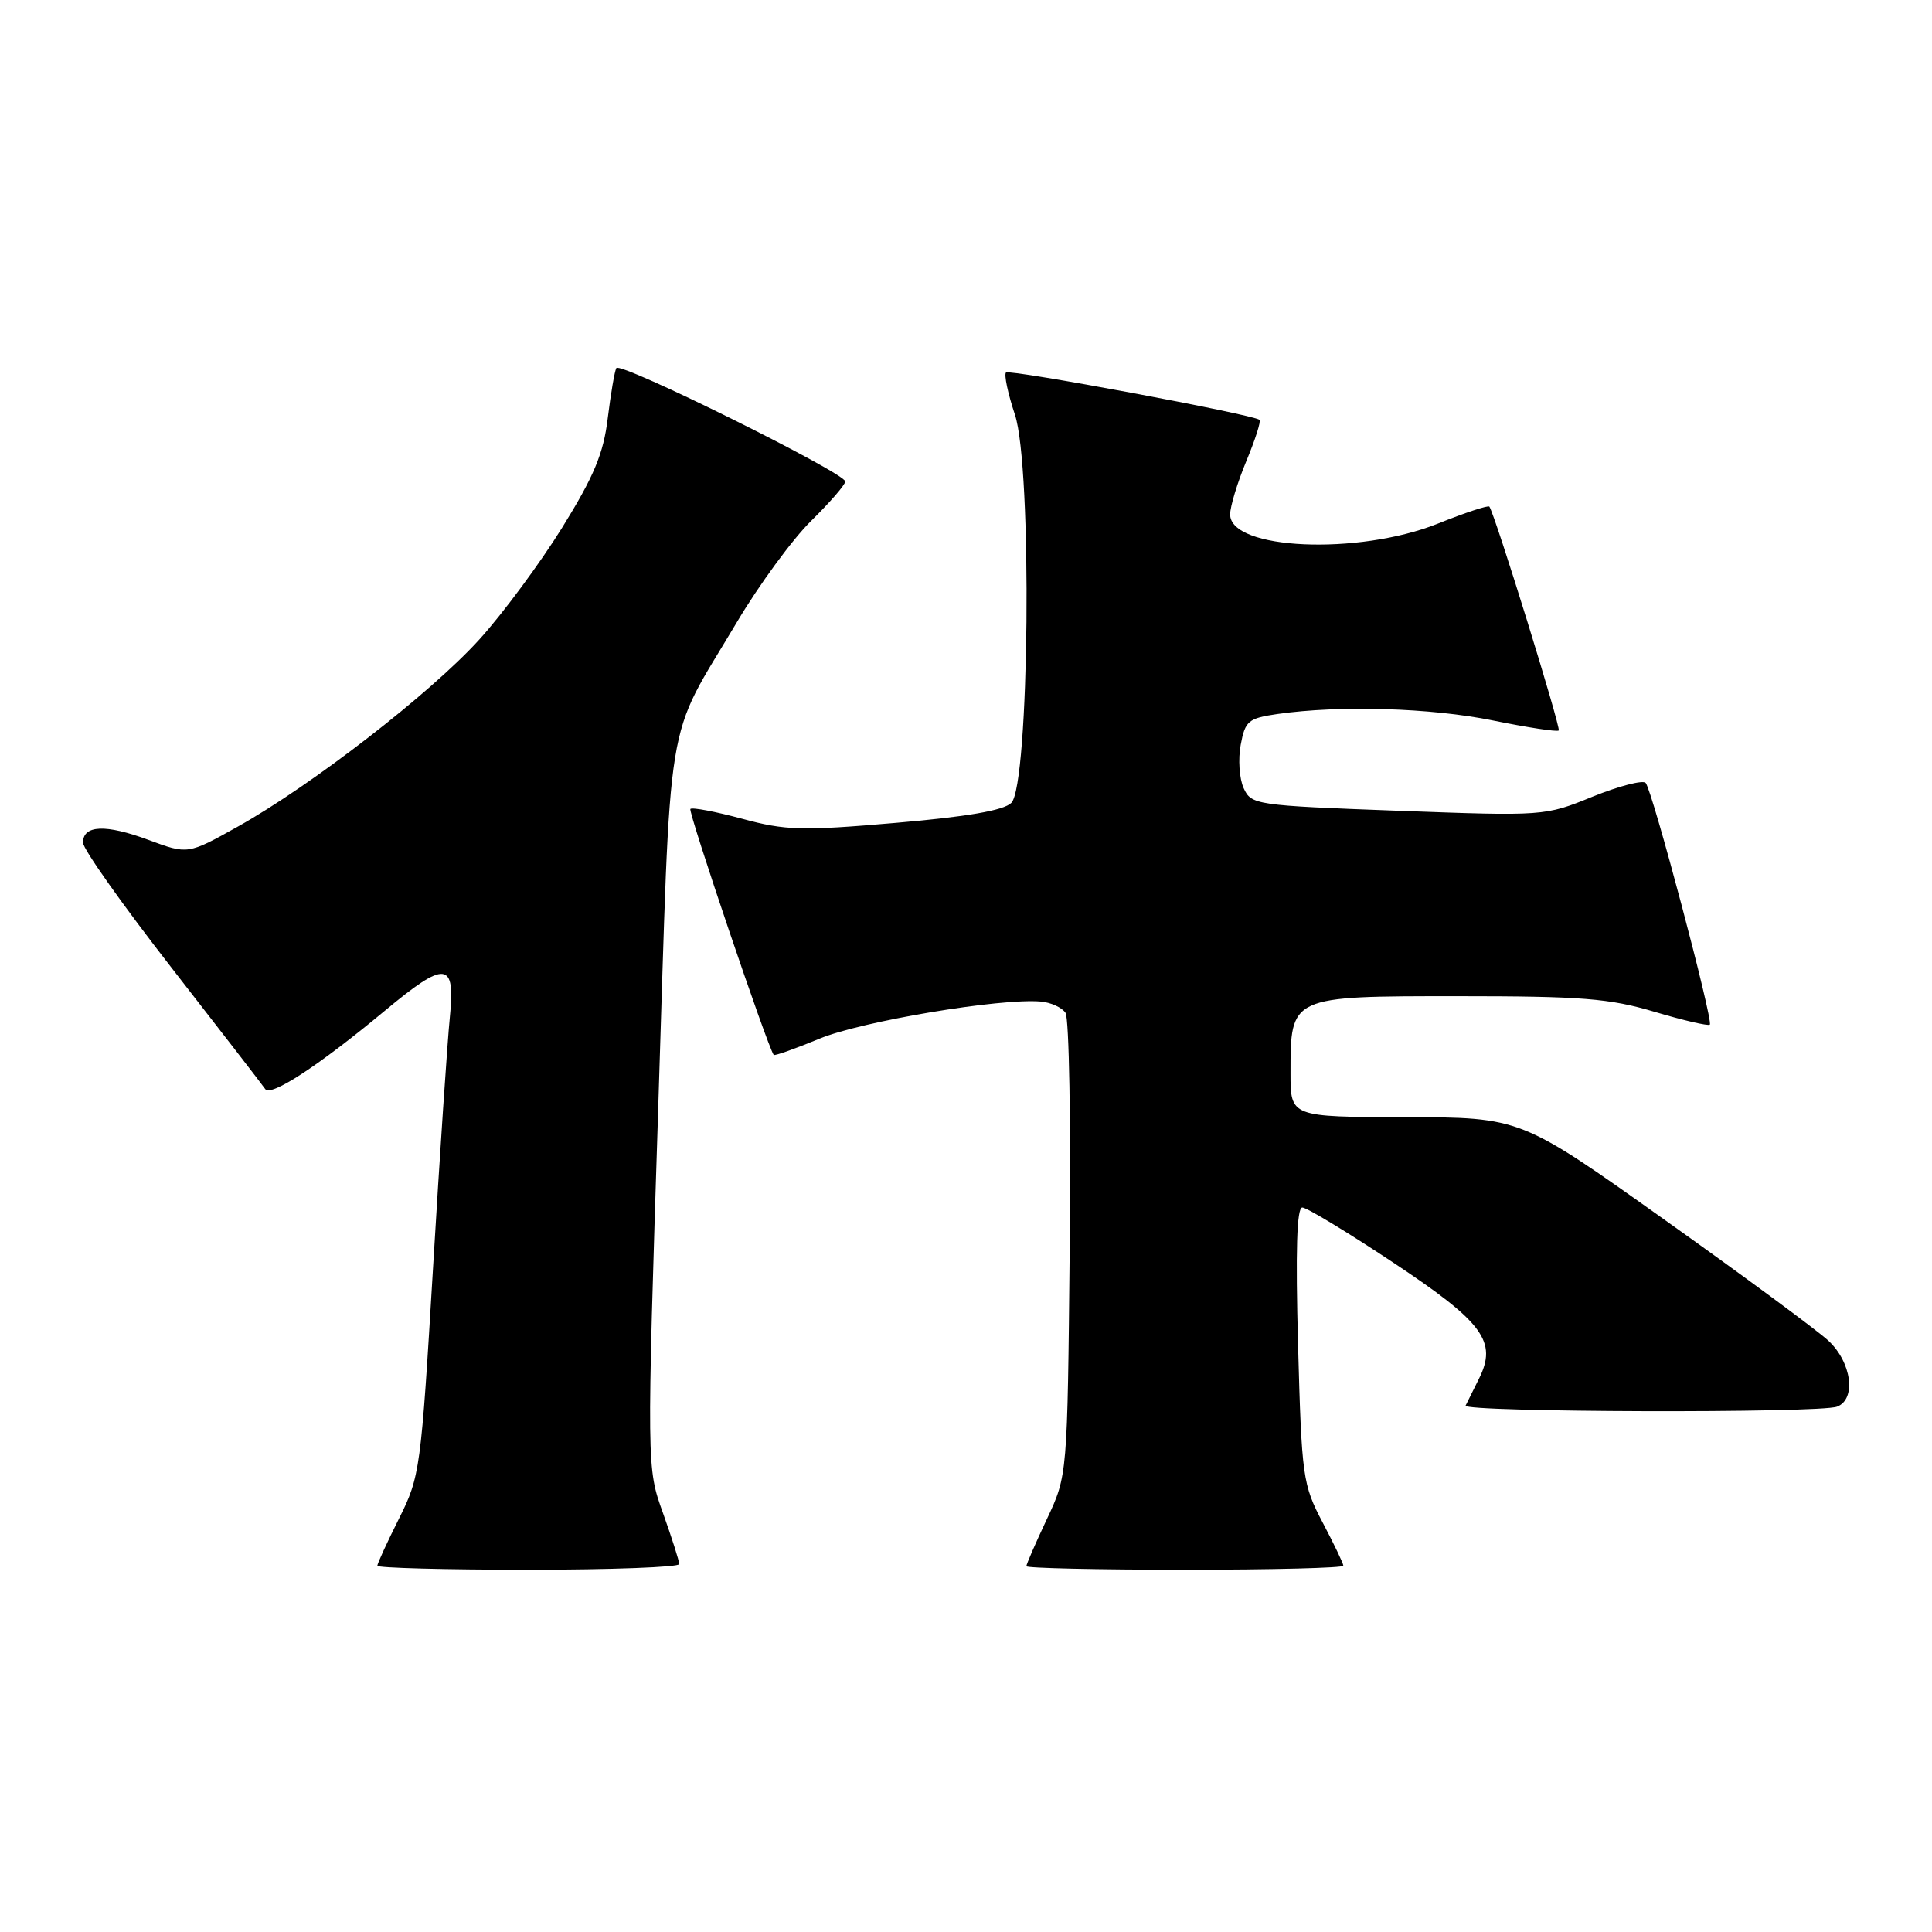 <?xml version="1.0" encoding="UTF-8" standalone="no"?>
<!DOCTYPE svg PUBLIC "-//W3C//DTD SVG 1.1//EN" "http://www.w3.org/Graphics/SVG/1.1/DTD/svg11.dtd" >
<svg xmlns="http://www.w3.org/2000/svg" xmlns:xlink="http://www.w3.org/1999/xlink" version="1.1" viewBox="0 0 256 256">
 <g >
 <path fill="currentColor"
d=" M 90.00 207.25 C 90.00 206.84 89.03 203.80 87.85 200.49 C 85.69 194.49 85.69 194.49 87.23 146.42 C 88.95 92.70 87.97 98.73 97.63 82.46 C 100.58 77.49 105.02 71.43 107.50 69.00 C 109.97 66.57 112.00 64.23 112.00 63.80 C 112.00 62.67 82.18 47.89 81.67 48.77 C 81.44 49.17 80.93 52.16 80.53 55.41 C 79.97 60.09 78.71 63.10 74.49 69.91 C 71.56 74.63 66.62 81.31 63.51 84.74 C 57.05 91.86 41.34 104.03 31.53 109.52 C 24.89 113.23 24.89 113.23 19.69 111.30 C 14.01 109.19 11.00 109.31 11.00 111.66 C 11.00 112.50 16.29 119.97 22.75 128.26 C 29.21 136.56 34.79 143.78 35.14 144.30 C 35.86 145.38 42.25 141.20 50.99 133.93 C 59.04 127.23 60.36 127.35 59.61 134.75 C 59.29 137.91 58.28 152.88 57.38 168.00 C 55.78 194.71 55.66 195.66 52.87 201.22 C 51.29 204.37 50.00 207.18 50.00 207.47 C 50.00 207.76 59.00 208.00 70.00 208.00 C 81.00 208.00 90.00 207.66 90.00 207.25 Z  M 178.00 207.47 C 178.00 207.17 176.76 204.59 175.25 201.72 C 172.62 196.72 172.48 195.75 172.00 178.25 C 171.66 165.75 171.83 160.00 172.56 160.00 C 173.14 160.00 178.53 163.26 184.54 167.25 C 196.57 175.23 198.44 177.76 195.96 182.71 C 195.19 184.24 194.40 185.84 194.20 186.25 C 193.77 187.14 241.12 187.28 243.42 186.39 C 246.01 185.40 245.35 180.49 242.25 177.63 C 240.74 176.24 230.95 169.01 220.50 161.58 C 201.50 148.06 201.50 148.06 186.25 148.03 C 171.00 148.00 171.00 148.00 171.00 142.22 C 171.00 131.95 170.90 132.00 193.20 132.00 C 209.60 132.00 213.26 132.29 219.24 134.07 C 223.06 135.21 226.36 135.97 226.56 135.77 C 227.05 135.28 218.94 104.73 218.06 103.74 C 217.69 103.33 214.53 104.15 211.03 105.56 C 204.71 108.14 204.61 108.14 185.25 107.43 C 166.33 106.73 165.80 106.65 164.79 104.43 C 164.22 103.18 164.04 100.59 164.40 98.69 C 164.99 95.52 165.41 95.17 169.27 94.61 C 177.52 93.43 189.62 93.79 197.84 95.47 C 202.42 96.40 206.34 97.00 206.54 96.79 C 206.86 96.47 198.09 68.16 197.35 67.13 C 197.21 66.92 194.14 67.93 190.53 69.38 C 179.95 73.61 163.00 72.86 163.00 68.16 C 163.00 67.12 163.96 63.95 165.14 61.11 C 166.32 58.27 167.11 55.81 166.89 55.63 C 166.01 54.91 133.77 48.90 133.30 49.36 C 133.02 49.64 133.55 52.15 134.48 54.94 C 136.80 61.91 136.40 104.05 134.00 106.39 C 132.98 107.39 128.10 108.23 118.63 109.04 C 106.21 110.11 104.10 110.05 98.34 108.49 C 94.81 107.54 91.72 106.95 91.48 107.19 C 91.14 107.52 101.68 138.62 102.52 139.78 C 102.64 139.93 105.38 138.96 108.61 137.62 C 114.19 135.32 132.53 132.24 137.92 132.71 C 139.25 132.83 140.72 133.50 141.19 134.21 C 141.66 134.92 141.91 149.00 141.74 165.50 C 141.44 195.50 141.44 195.50 138.72 201.28 C 137.22 204.46 136.00 207.27 136.00 207.53 C 136.00 207.79 145.45 208.00 157.00 208.00 C 168.55 208.00 178.00 207.76 178.00 207.47 Z "/>
</g>
</svg>
